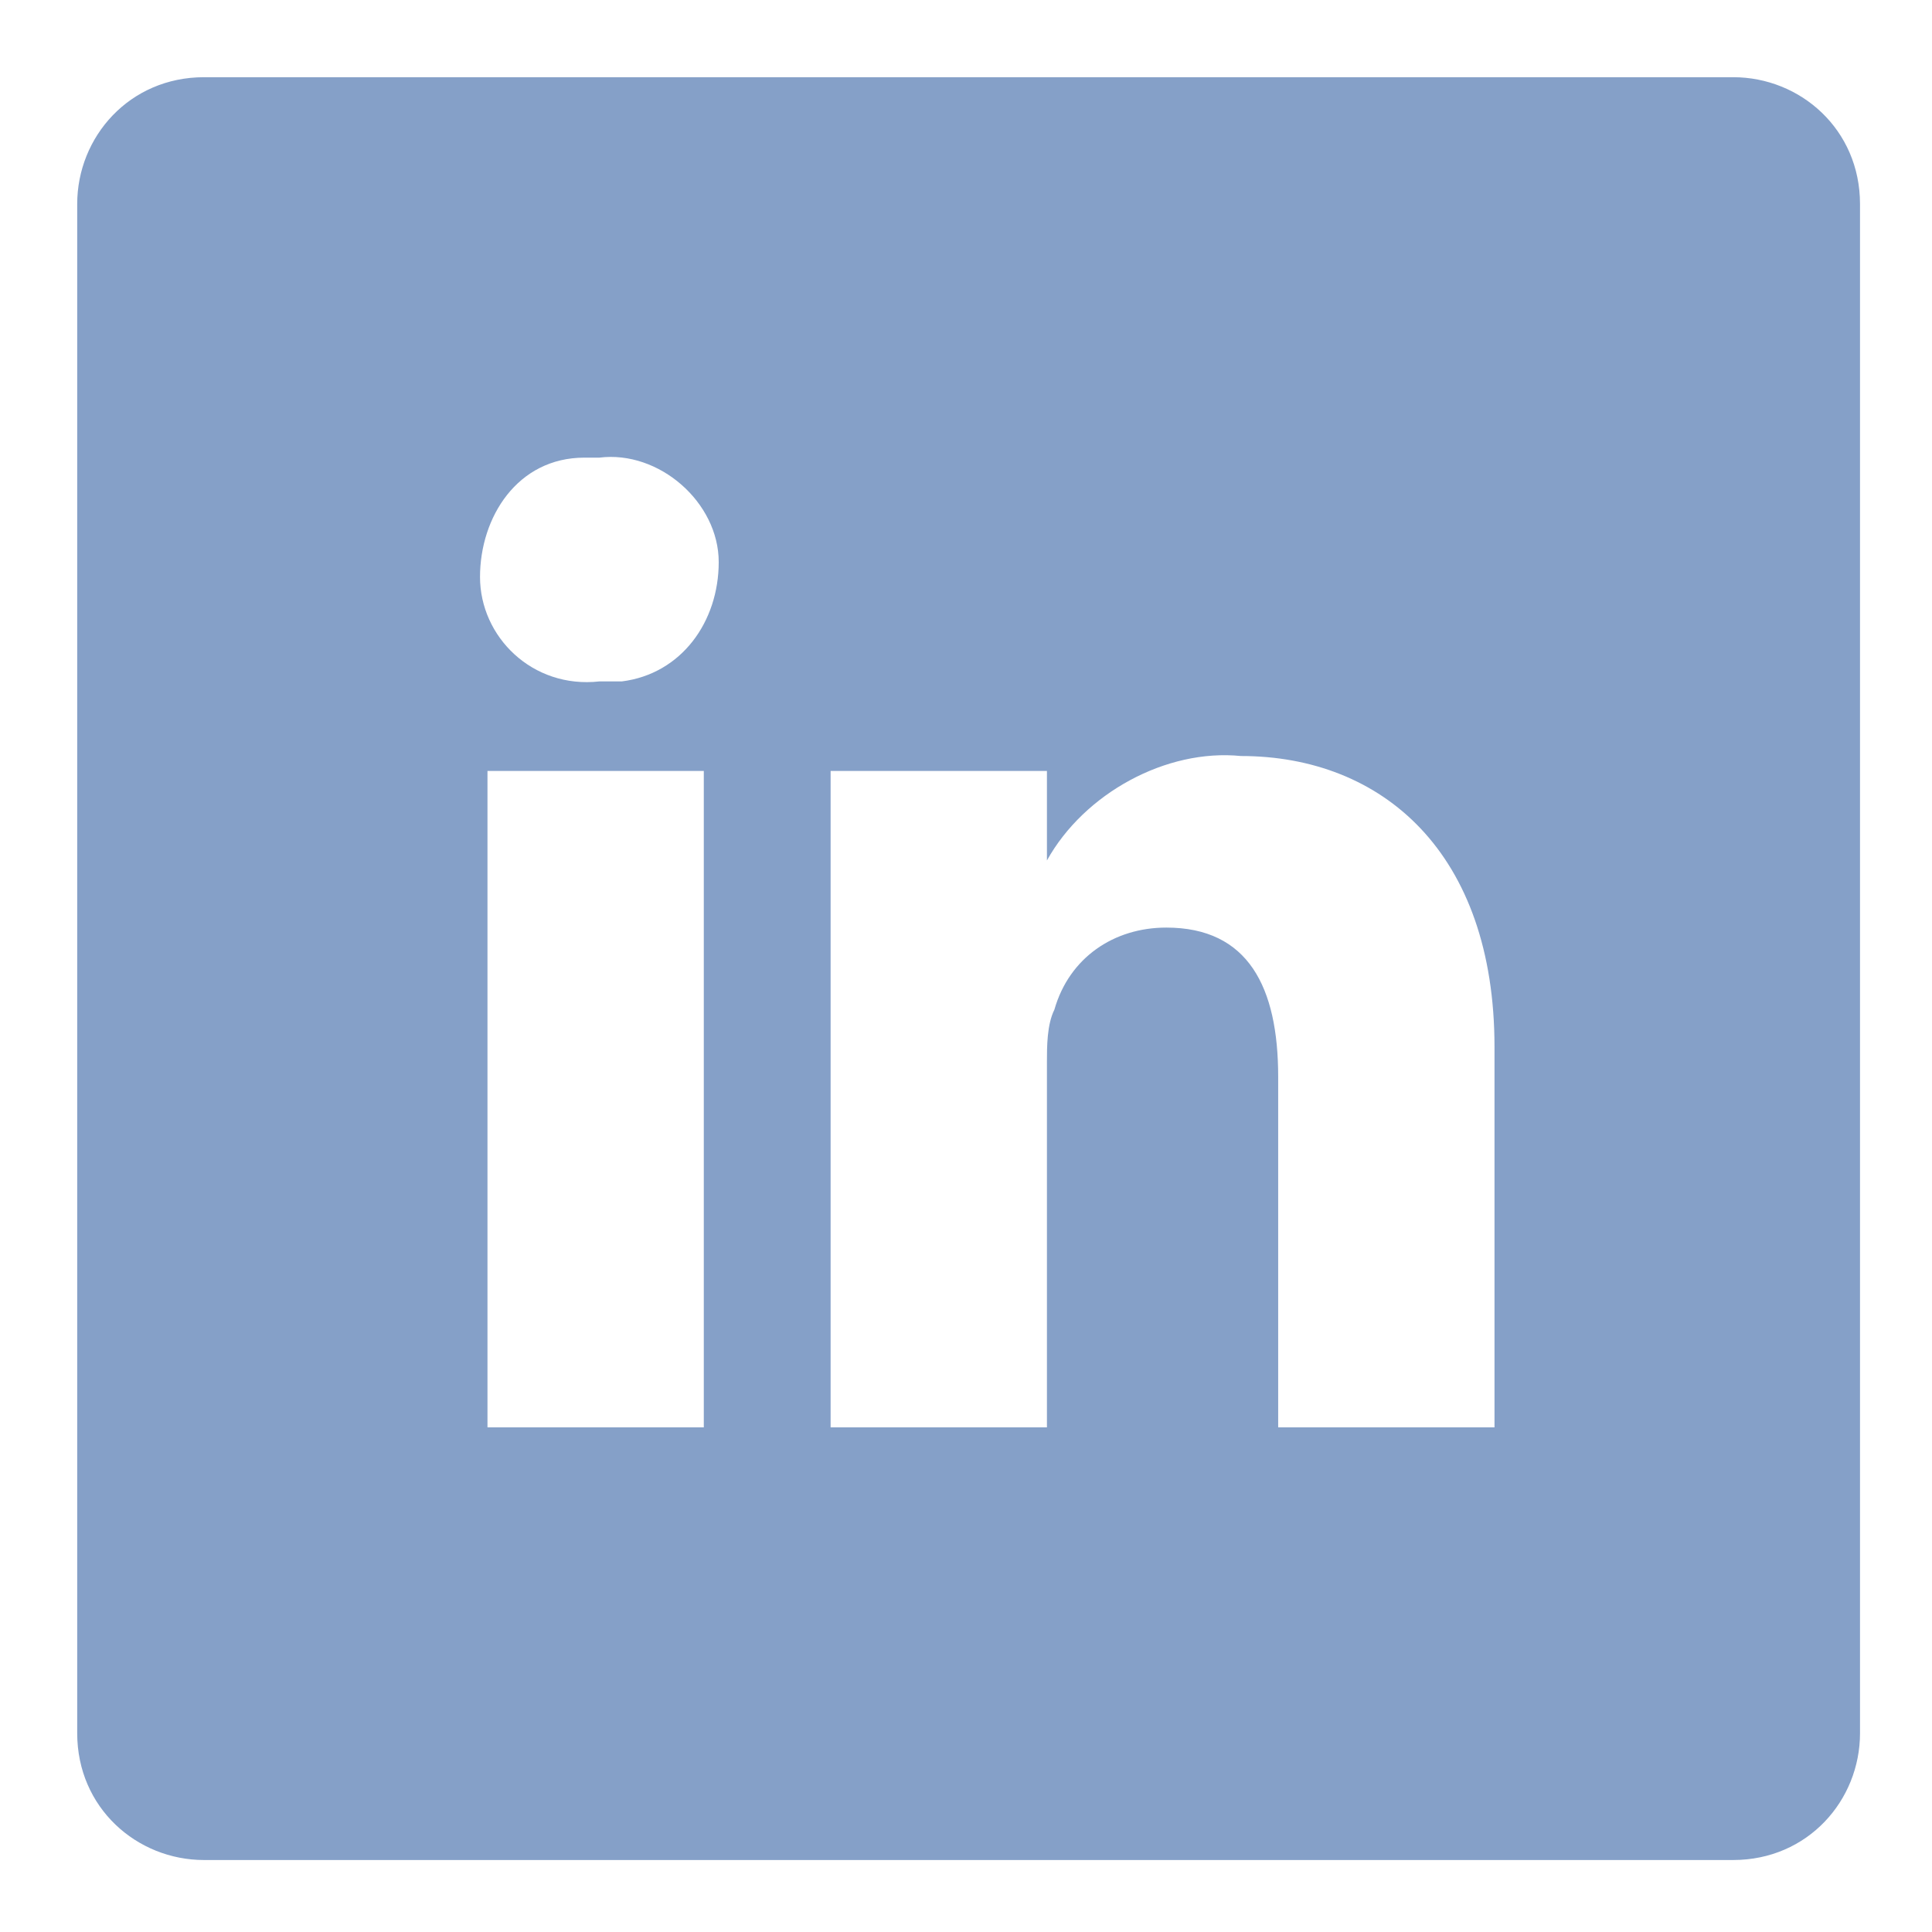 <?xml version="1.0" encoding="utf-8"?>
<!-- Generator: Adobe Illustrator 25.2.0, SVG Export Plug-In . SVG Version: 6.00 Build 0)  -->
<svg version="1.1" id="Ebene_1" xmlns="http://www.w3.org/2000/svg" xmlns:xlink="http://www.w3.org/1999/xlink" x="0px" y="0px"
	 viewBox="0 0 25.9 25.9" style="enable-background:new 0 0 25.9 25.9;" xml:space="preserve">
<style type="text/css">
	.st0{fill:#85A0C8;}
</style>
<g>
	<g id="Gruppe_192" transform="translate(0.135 0.135)">
		<path id="Pfad_109" class="st0" d="M23.1,0.9H2.6c-1,0-1.7,0.8-1.7,1.7c0,0,0,0,0,0v20.5c0,1,0.8,1.7,1.7,1.7h20.5
			c1,0,1.7-0.8,1.7-1.7V2.6C24.8,1.6,24,0.9,23.1,0.9 M9.4,19H6.4v-8.8h2.9V19z M7.9,9L7.9,9C7,9.1,6.3,8.4,6.3,7.6S6.8,6,7.7,6
			c0.1,0,0.2,0,0.2,0c0.8-0.1,1.6,0.6,1.6,1.4S9,8.9,8.2,9C8.1,9,8,9,7.9,9 M19.9,19H17v-4.7c0-1.2-0.4-2-1.5-2
			c-0.7,0-1.3,0.4-1.5,1.1c-0.1,0.2-0.1,0.5-0.1,0.7V19H11c0,0,0-8,0-8.8h2.9v1.2c0.5-0.9,1.6-1.5,2.6-1.4c1.9,0,3.4,1.3,3.4,3.9
			L19.9,19z"/>
	</g>
</g>
</svg>

